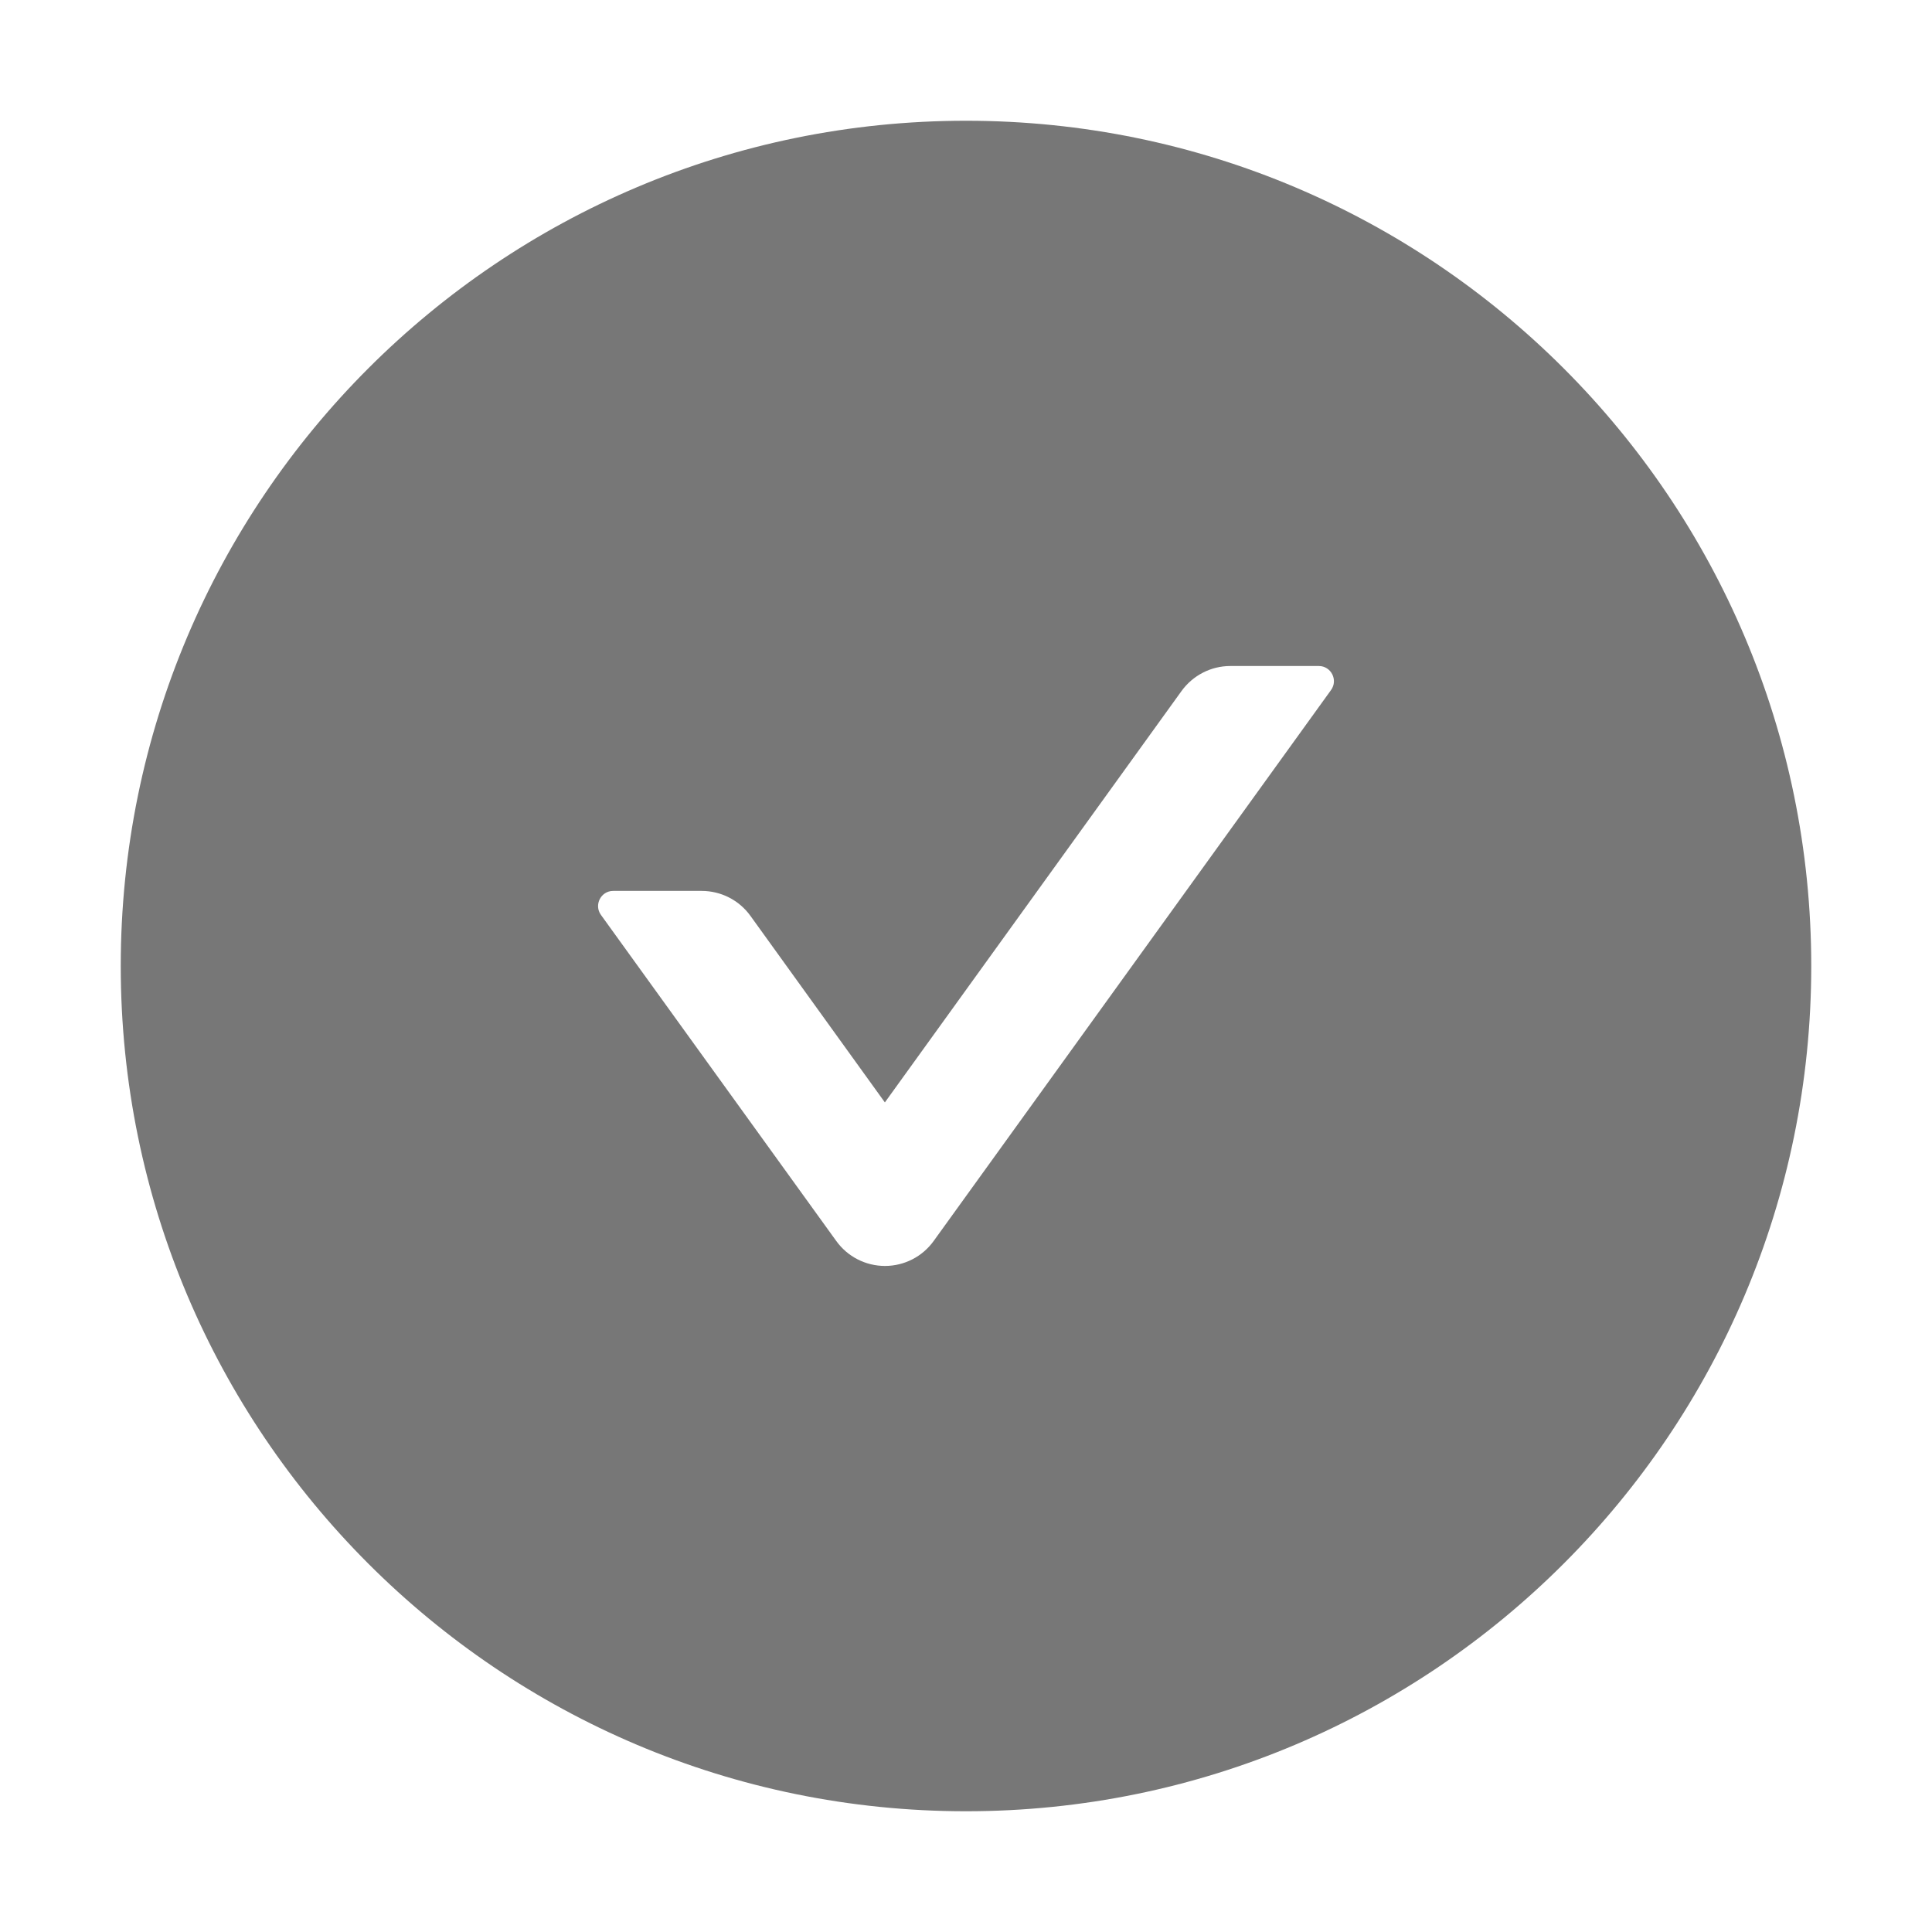<svg width="1024" height="1024" viewBox="0 0 1024 1024" fill="none" xmlns="http://www.w3.org/2000/svg">
<path d="M512 64C264.6 64 64 264.6 64 512C64 759.4 264.6 960 512 960C759.4 960 960 759.4 960 512C960 264.6 759.4 64 512 64ZM705.5 365.7L494.9 657.7C491.956 661.808 488.076 665.156 483.581 667.465C479.085 669.775 474.104 670.979 469.05 670.979C463.996 670.979 459.015 669.775 454.519 667.465C450.024 665.156 446.144 661.808 443.2 657.7L318.5 484.9C314.7 479.6 318.5 472.2 325 472.2H371.9C382.1 472.2 391.8 477.1 397.8 485.5L469 584.3L626.2 366.3C632.2 358 641.8 353 652.1 353H699C705.5 353 709.3 360.4 705.5 365.7V365.7Z" fill="#777777"/>
</svg>
